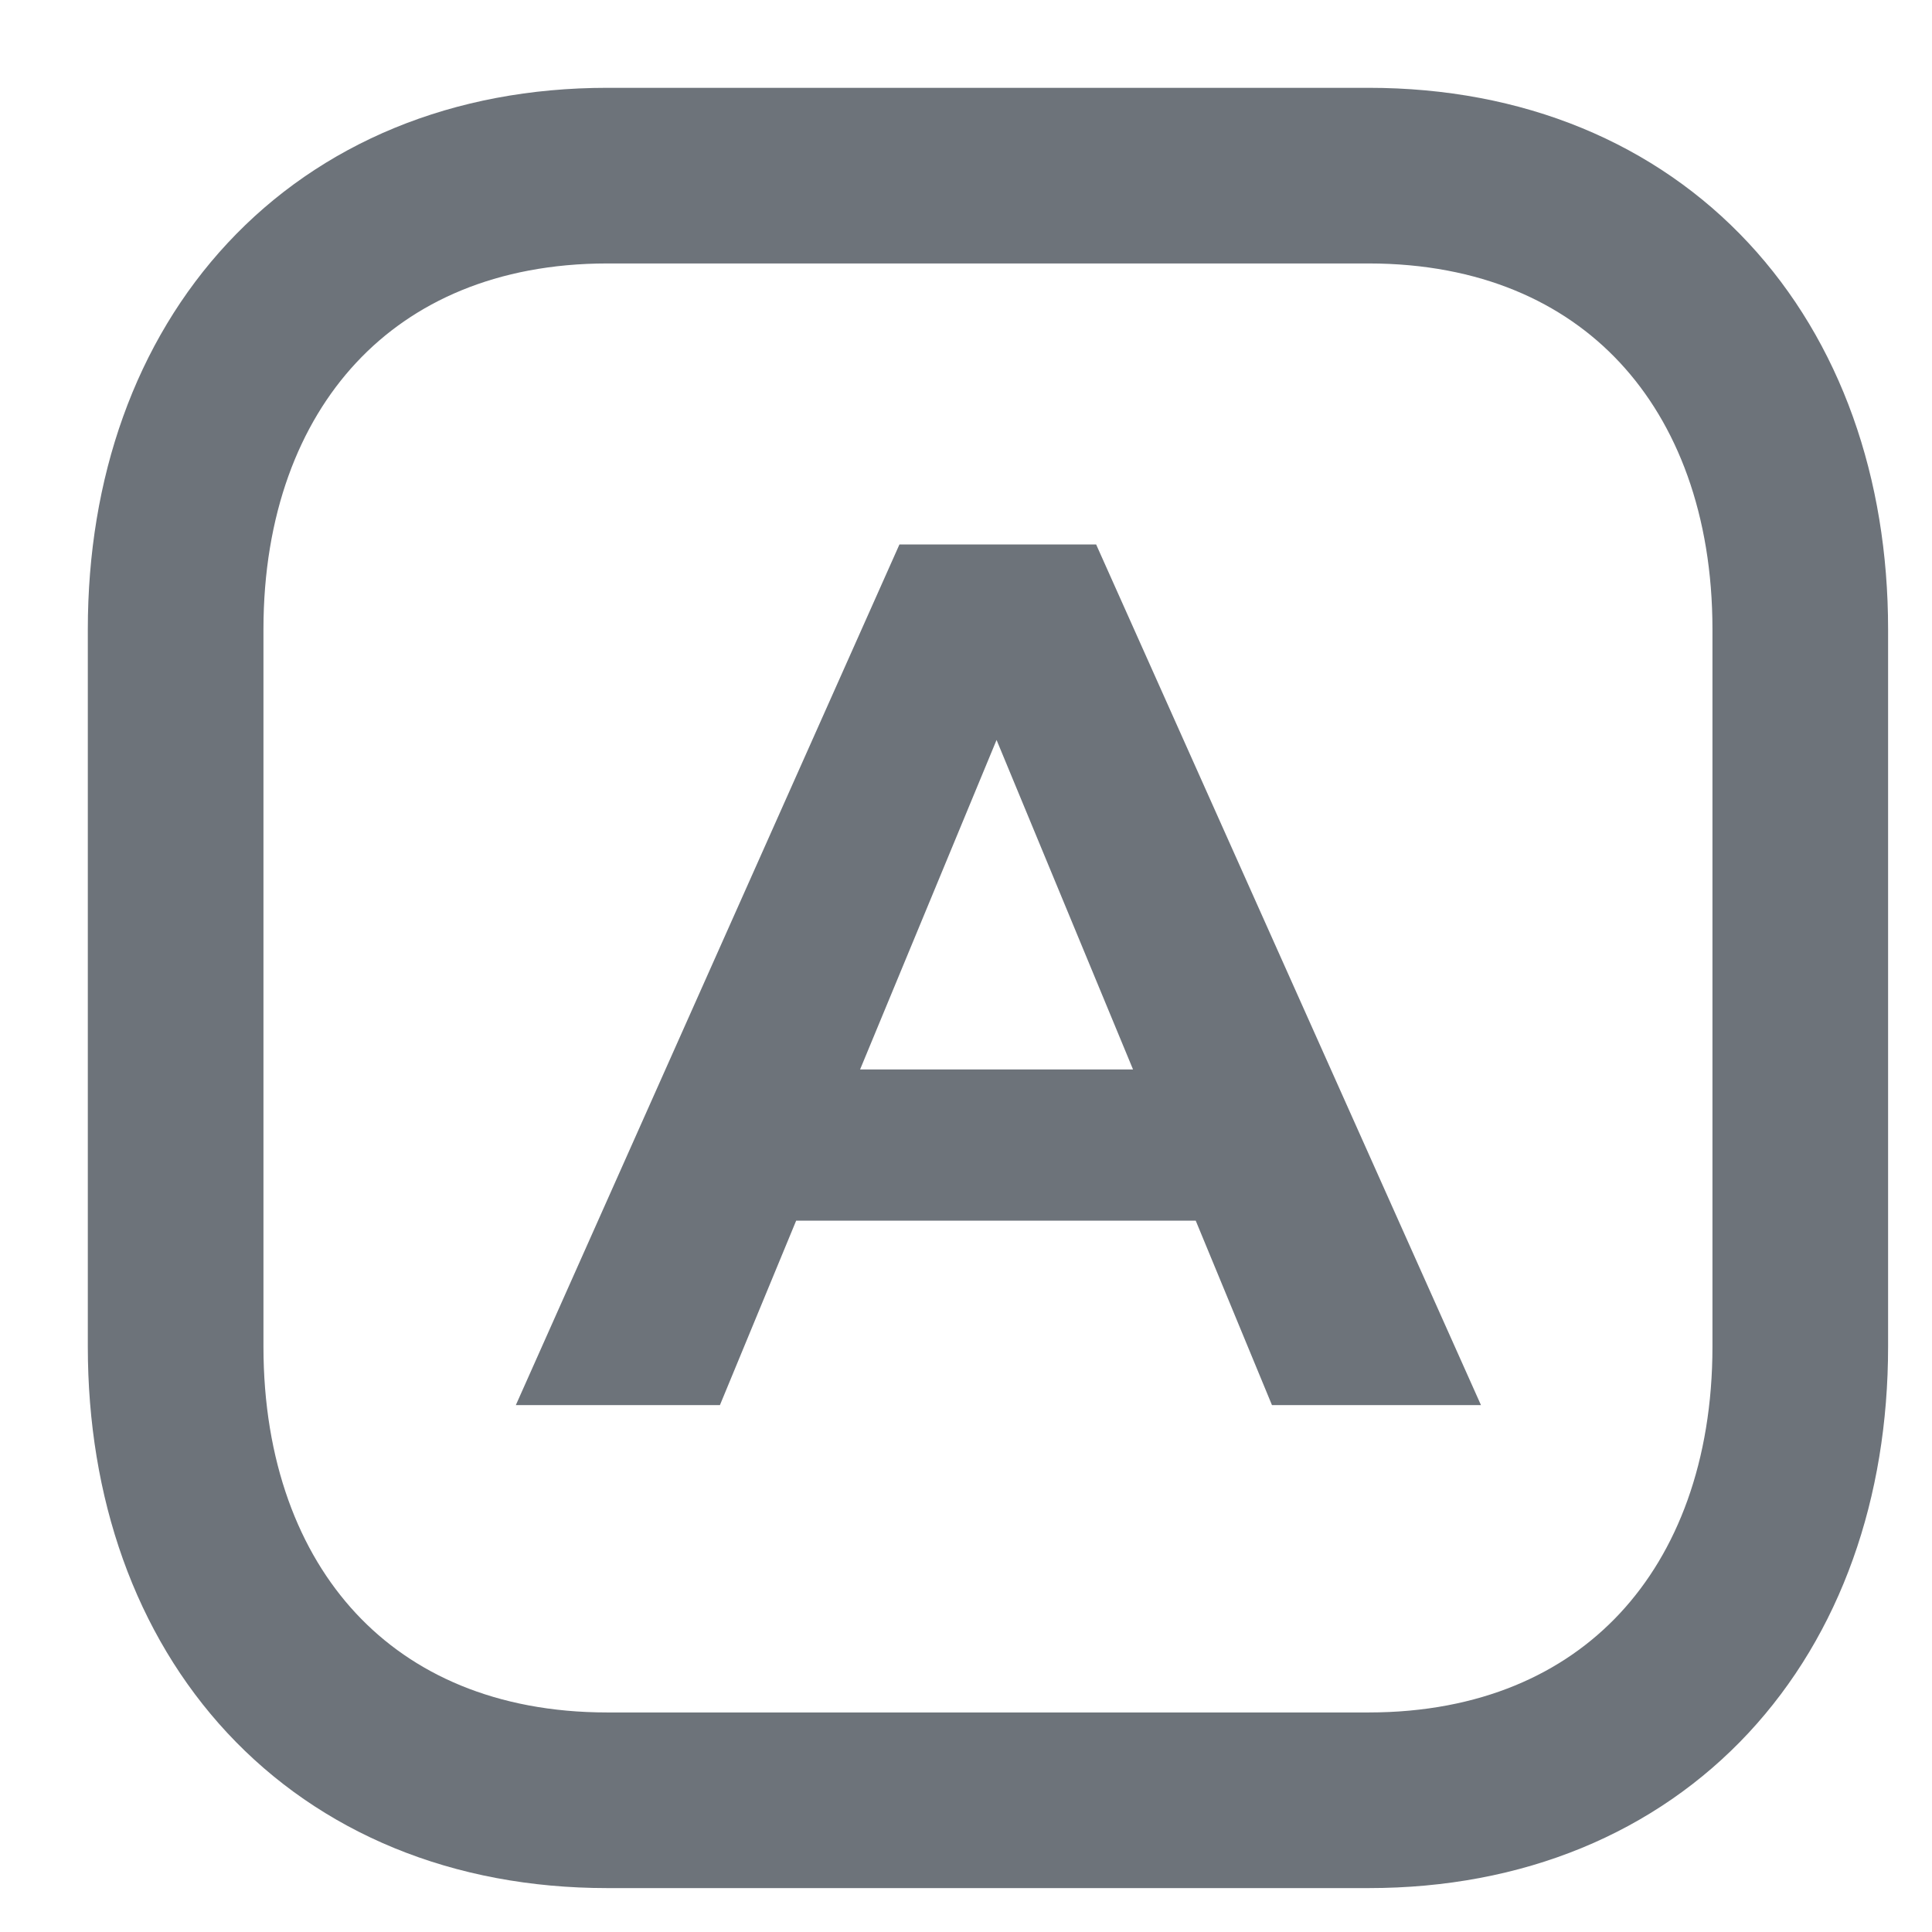 <svg width="11" height="11" viewBox="0 0 11 11" fill="none" xmlns="http://www.w3.org/2000/svg">
<path d="M6.808 6.95H4.533L4.099 8H2.937L5.121 3.1H6.241L8.432 8H7.242L6.808 6.95ZM6.451 6.089L5.674 4.213L4.897 6.089H6.451Z" fill="#6D737A"/>
<path fill-rule="evenodd" clip-rule="evenodd" d="M7.792 1H3.458C1.947 1 1 2.07 1 3.583V7.667C1 9.181 1.942 10.25 3.458 10.25H7.792C9.307 10.25 10.25 9.181 10.25 7.667V3.583C10.25 2.07 9.307 1 7.792 1Z" stroke="#6D737A" stroke-linecap="round" stroke-linejoin="round"/>
</svg>
